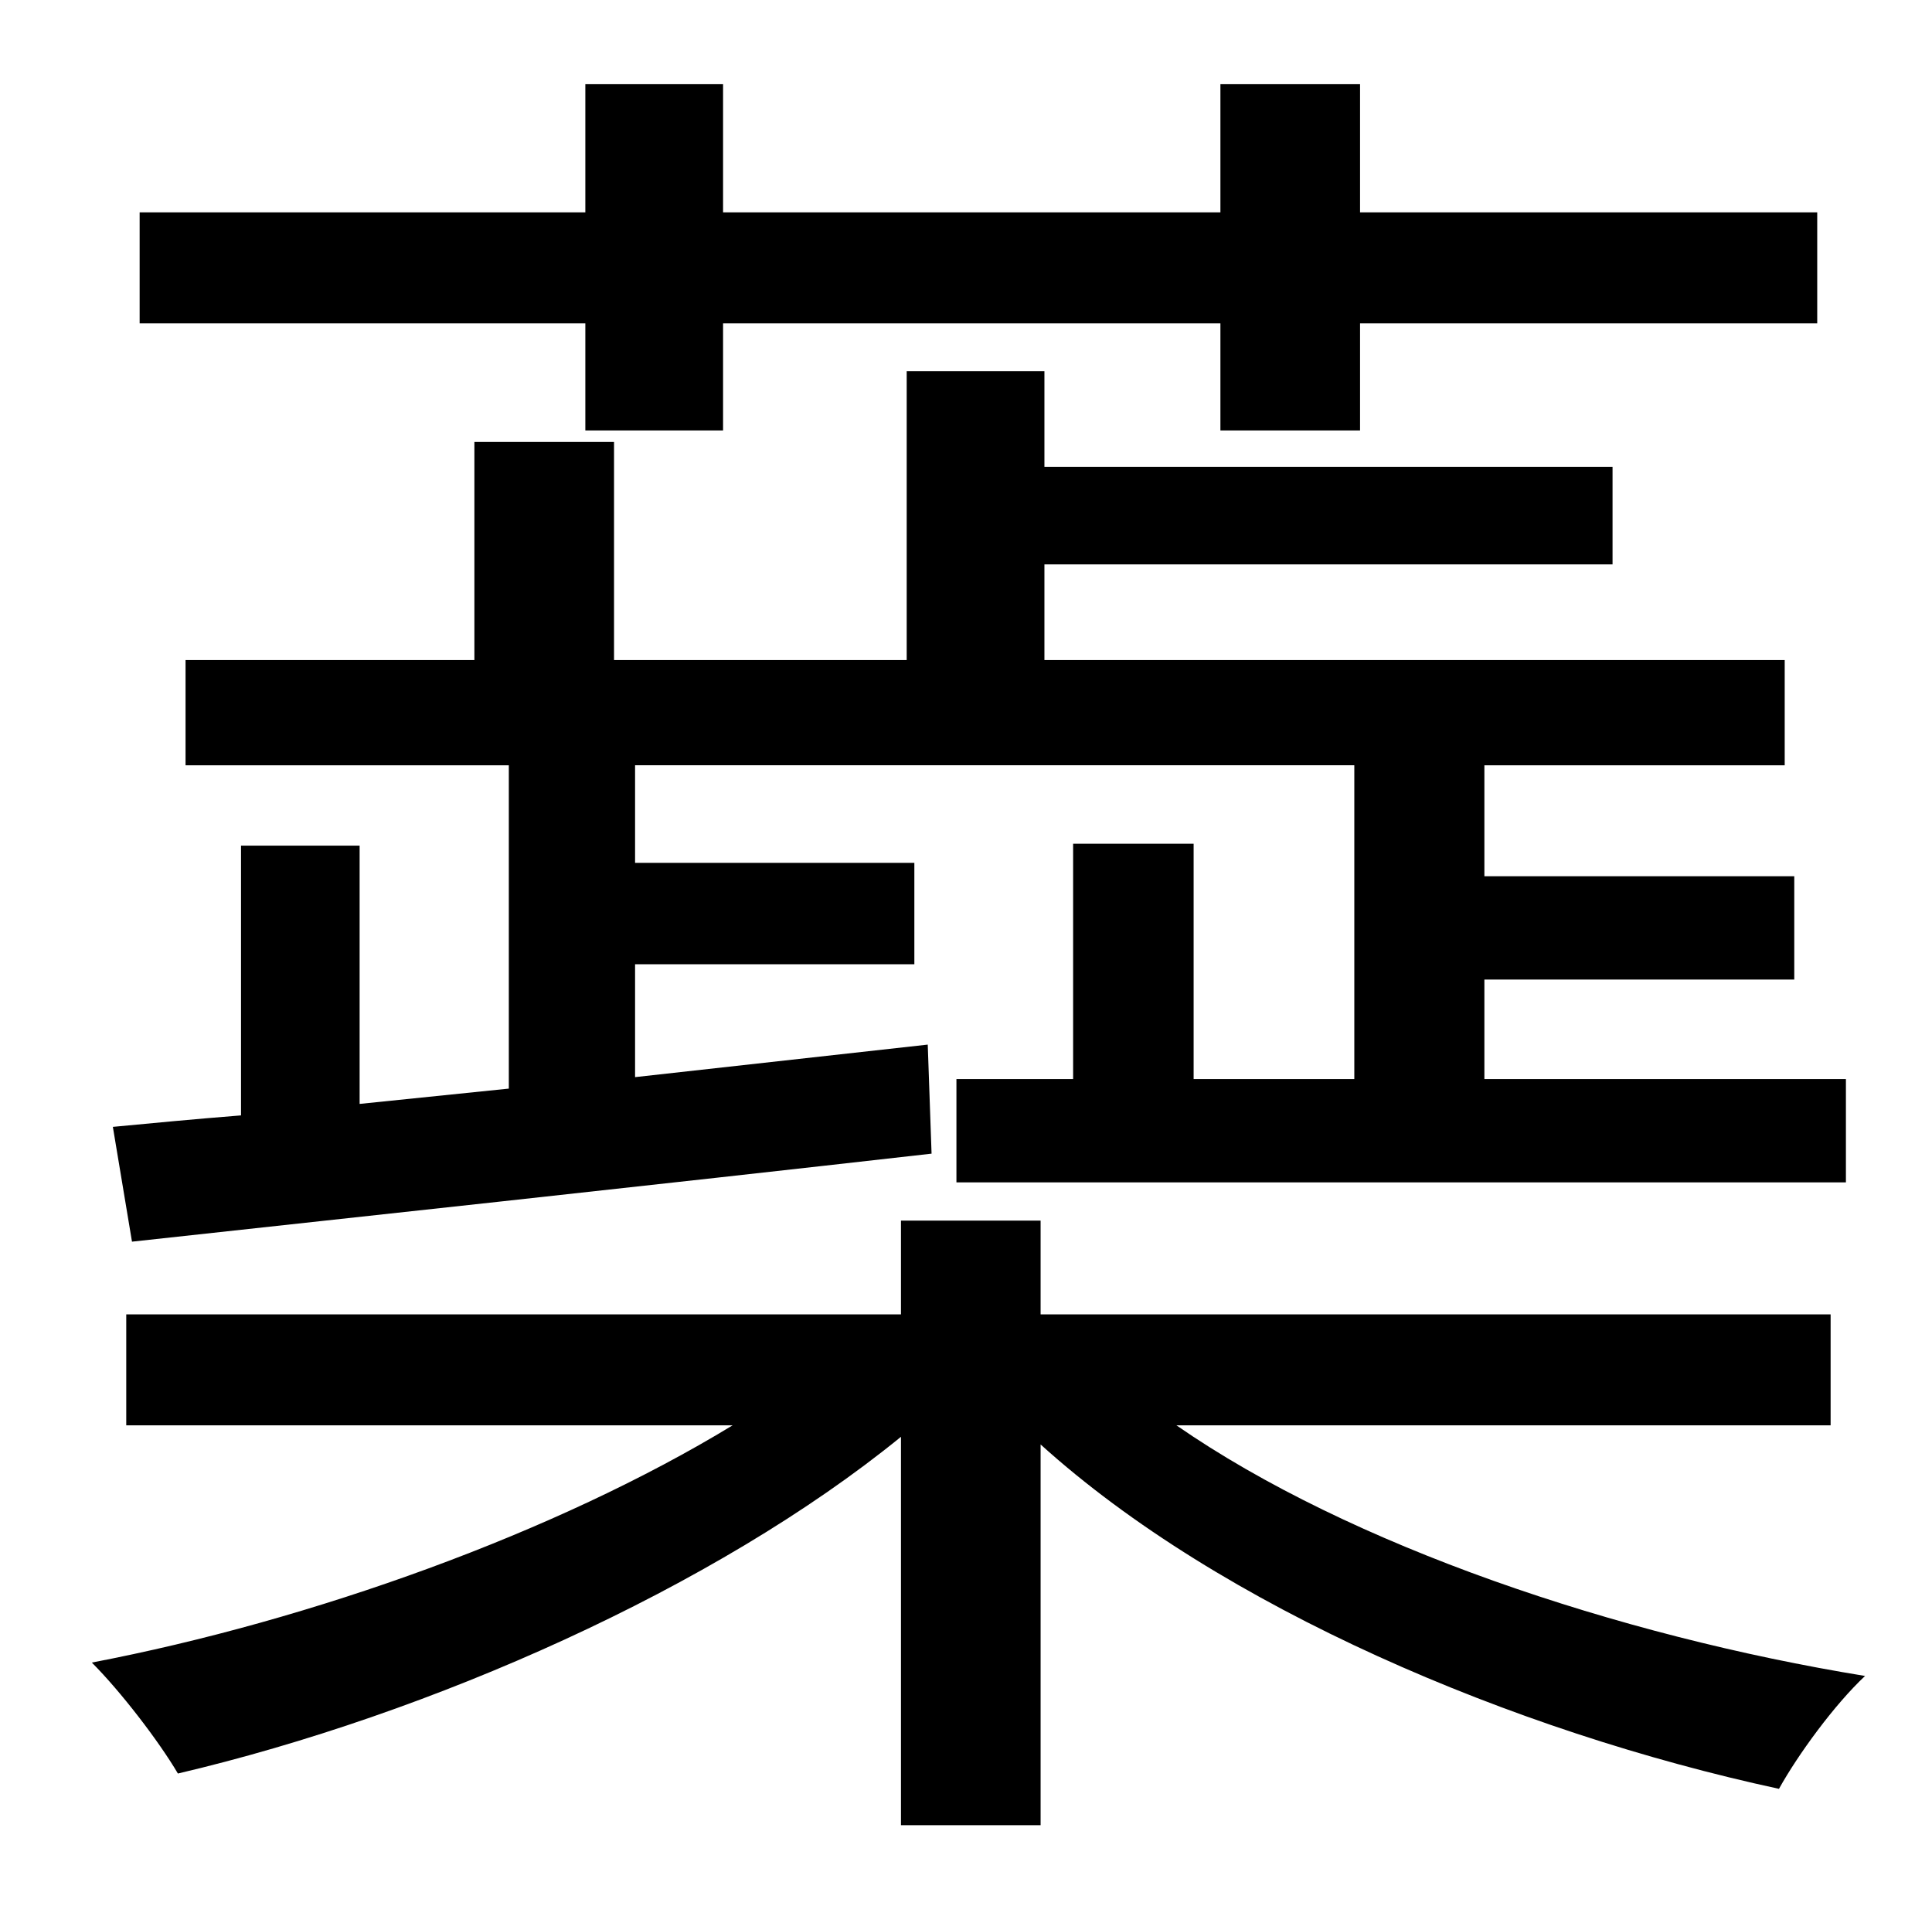 <?xml version="1.0" standalone="no"?>
<!DOCTYPE svg PUBLIC "-//W3C//DTD SVG 1.1//EN" "http://www.w3.org/Graphics/SVG/1.1/DTD/svg11.dtd" >
<svg xmlns="http://www.w3.org/2000/svg" xmlns:xlink="http://www.w3.org/1999/xlink" version="1.1" viewBox="-10 0 1010 1000">
   <path fill="currentColor"
d="M296 225v-56h-233v-58h233v-67h72v67h260v-67h73v67h239v58h-239v56h-73v-56h-260v56h-72zM475 546l2 57c-150 17 -308 34 -418 46l-10 -60c21 -2 42 -4 67 -6v-141h62v135l78 -8v-169h-169v-55h151v-114h73v114h153v-151h72v50h297v51h-297v50h387v55h-157v58h162v54
h-162v52h189v54h-465v-54h61v-123h63v123h84v-164h-376v51h146v53h-146v59zM947 745h-342c91 63 231 110 360 131c-16 15 -35 41 -45 59c-139 -30 -292 -95 -386 -180v199h-73v-203c-97 79 -246 145 -378 176c-10 -17 -30 -43 -45 -58c115 -22 243 -68 335 -124h-317v-58
h405v-49h73v49h413v58z" />
</svg>
